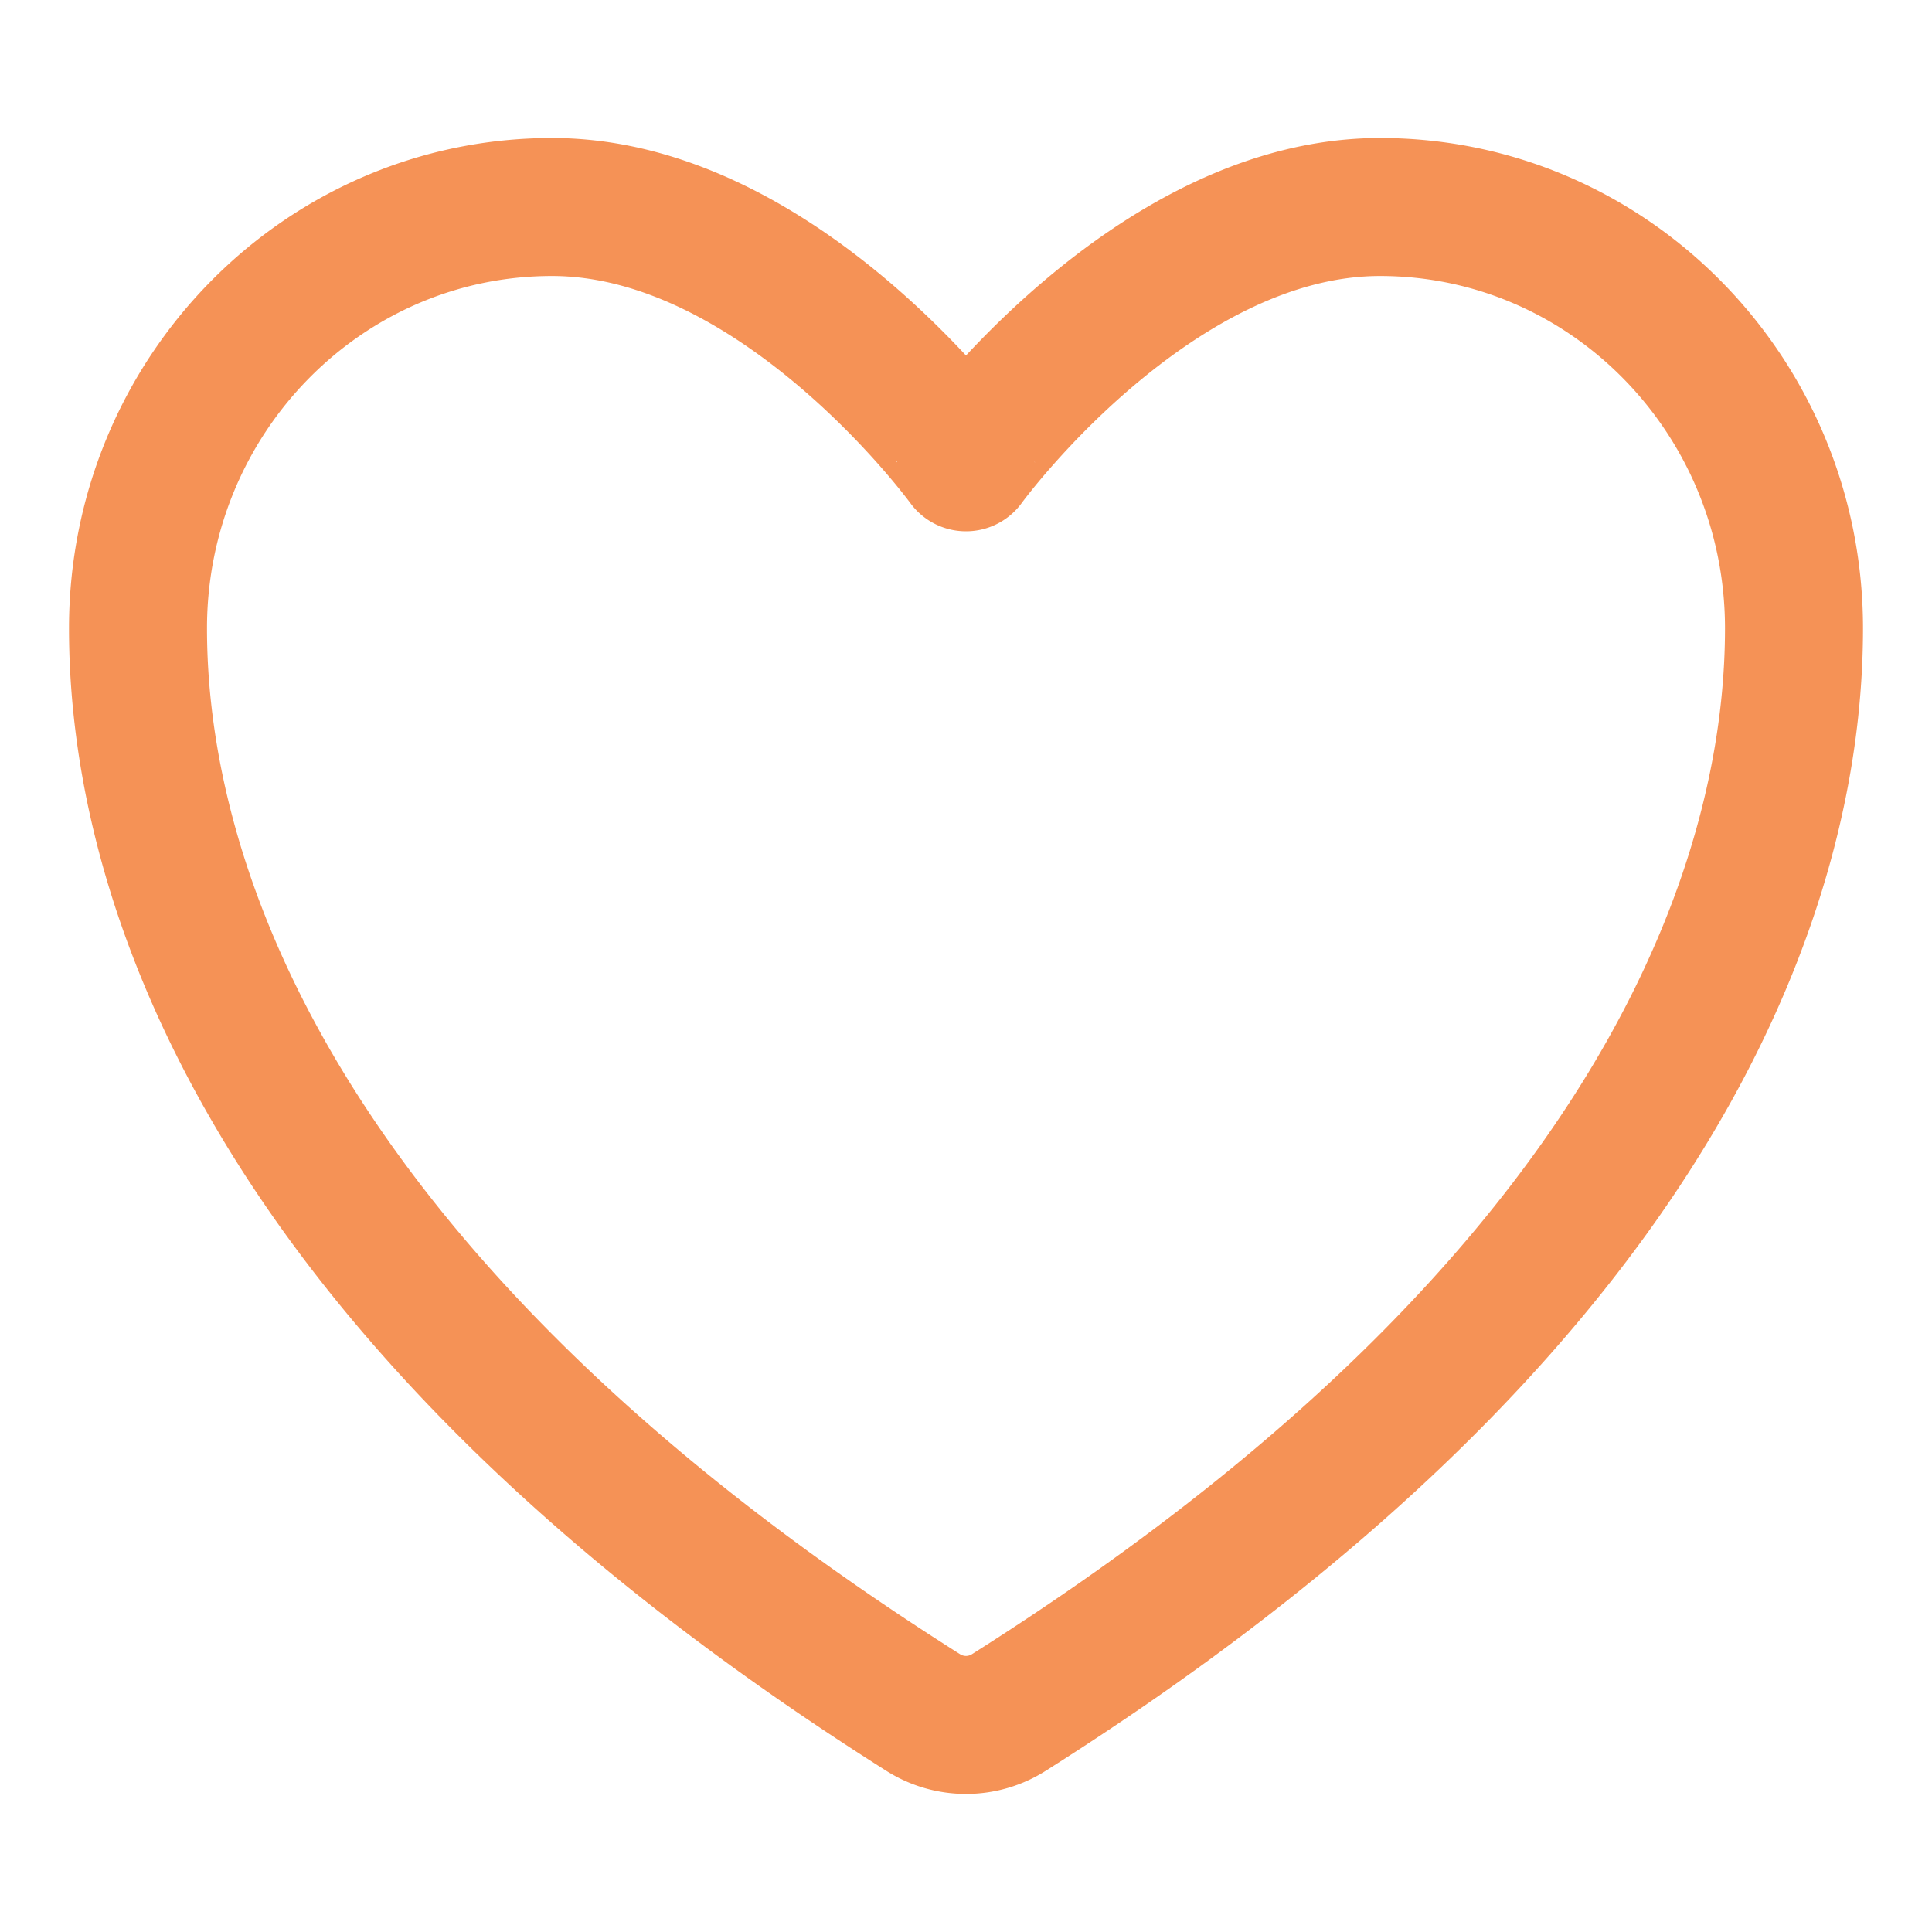 <svg xmlns="http://www.w3.org/2000/svg" width="28" height="28" fill="none"><g filter="url(#a)"><g filter="url(#b)"><path fill="#fff" fill-opacity=".6" d="M8 3C4.687 3 2 5.734 2 9.106c0 2.723 1.05 9.185 11.386 15.717a1.158 1.158 0 0 0 1.228 0C24.95 18.29 26 11.829 26 9.106 26 5.734 23.313 3 20 3s-6 3.7-6 3.7S11.313 3 8 3Z"/><path stroke="#F59256" stroke-linecap="round" stroke-linejoin="round" stroke-width="2" d="M8 3C4.687 3 2 5.734 2 9.106c0 2.723 1.05 9.185 11.386 15.717a1.158 1.158 0 0 0 1.228 0C24.95 18.29 26 11.829 26 9.106 26 5.734 23.313 3 20 3s-6 3.7-6 3.7S11.313 3 8 3Z"/></g></g><defs><filter id="a" width="228" height="228" x="-100" y="-100" color-interpolation-filters="sRGB" filterUnits="userSpaceOnUse"><feFlood flood-opacity="0" result="BackgroundImageFix"/><feGaussianBlur in="BackgroundImageFix" stdDeviation="50"/><feComposite in2="SourceAlpha" operator="in" result="effect1_backgroundBlur_28_503"/><feBlend in="SourceGraphic" in2="effect1_backgroundBlur_28_503" result="shape"/></filter><filter id="b" width="34" height="32" x="-3" y="-2" color-interpolation-filters="sRGB" filterUnits="userSpaceOnUse"><feFlood flood-opacity="0" result="BackgroundImageFix"/><feGaussianBlur in="BackgroundImageFix" stdDeviation="2"/><feComposite in2="SourceAlpha" operator="in" result="effect1_backgroundBlur_28_503"/><feBlend in="SourceGraphic" in2="effect1_backgroundBlur_28_503" result="shape"/></filter></defs></svg>